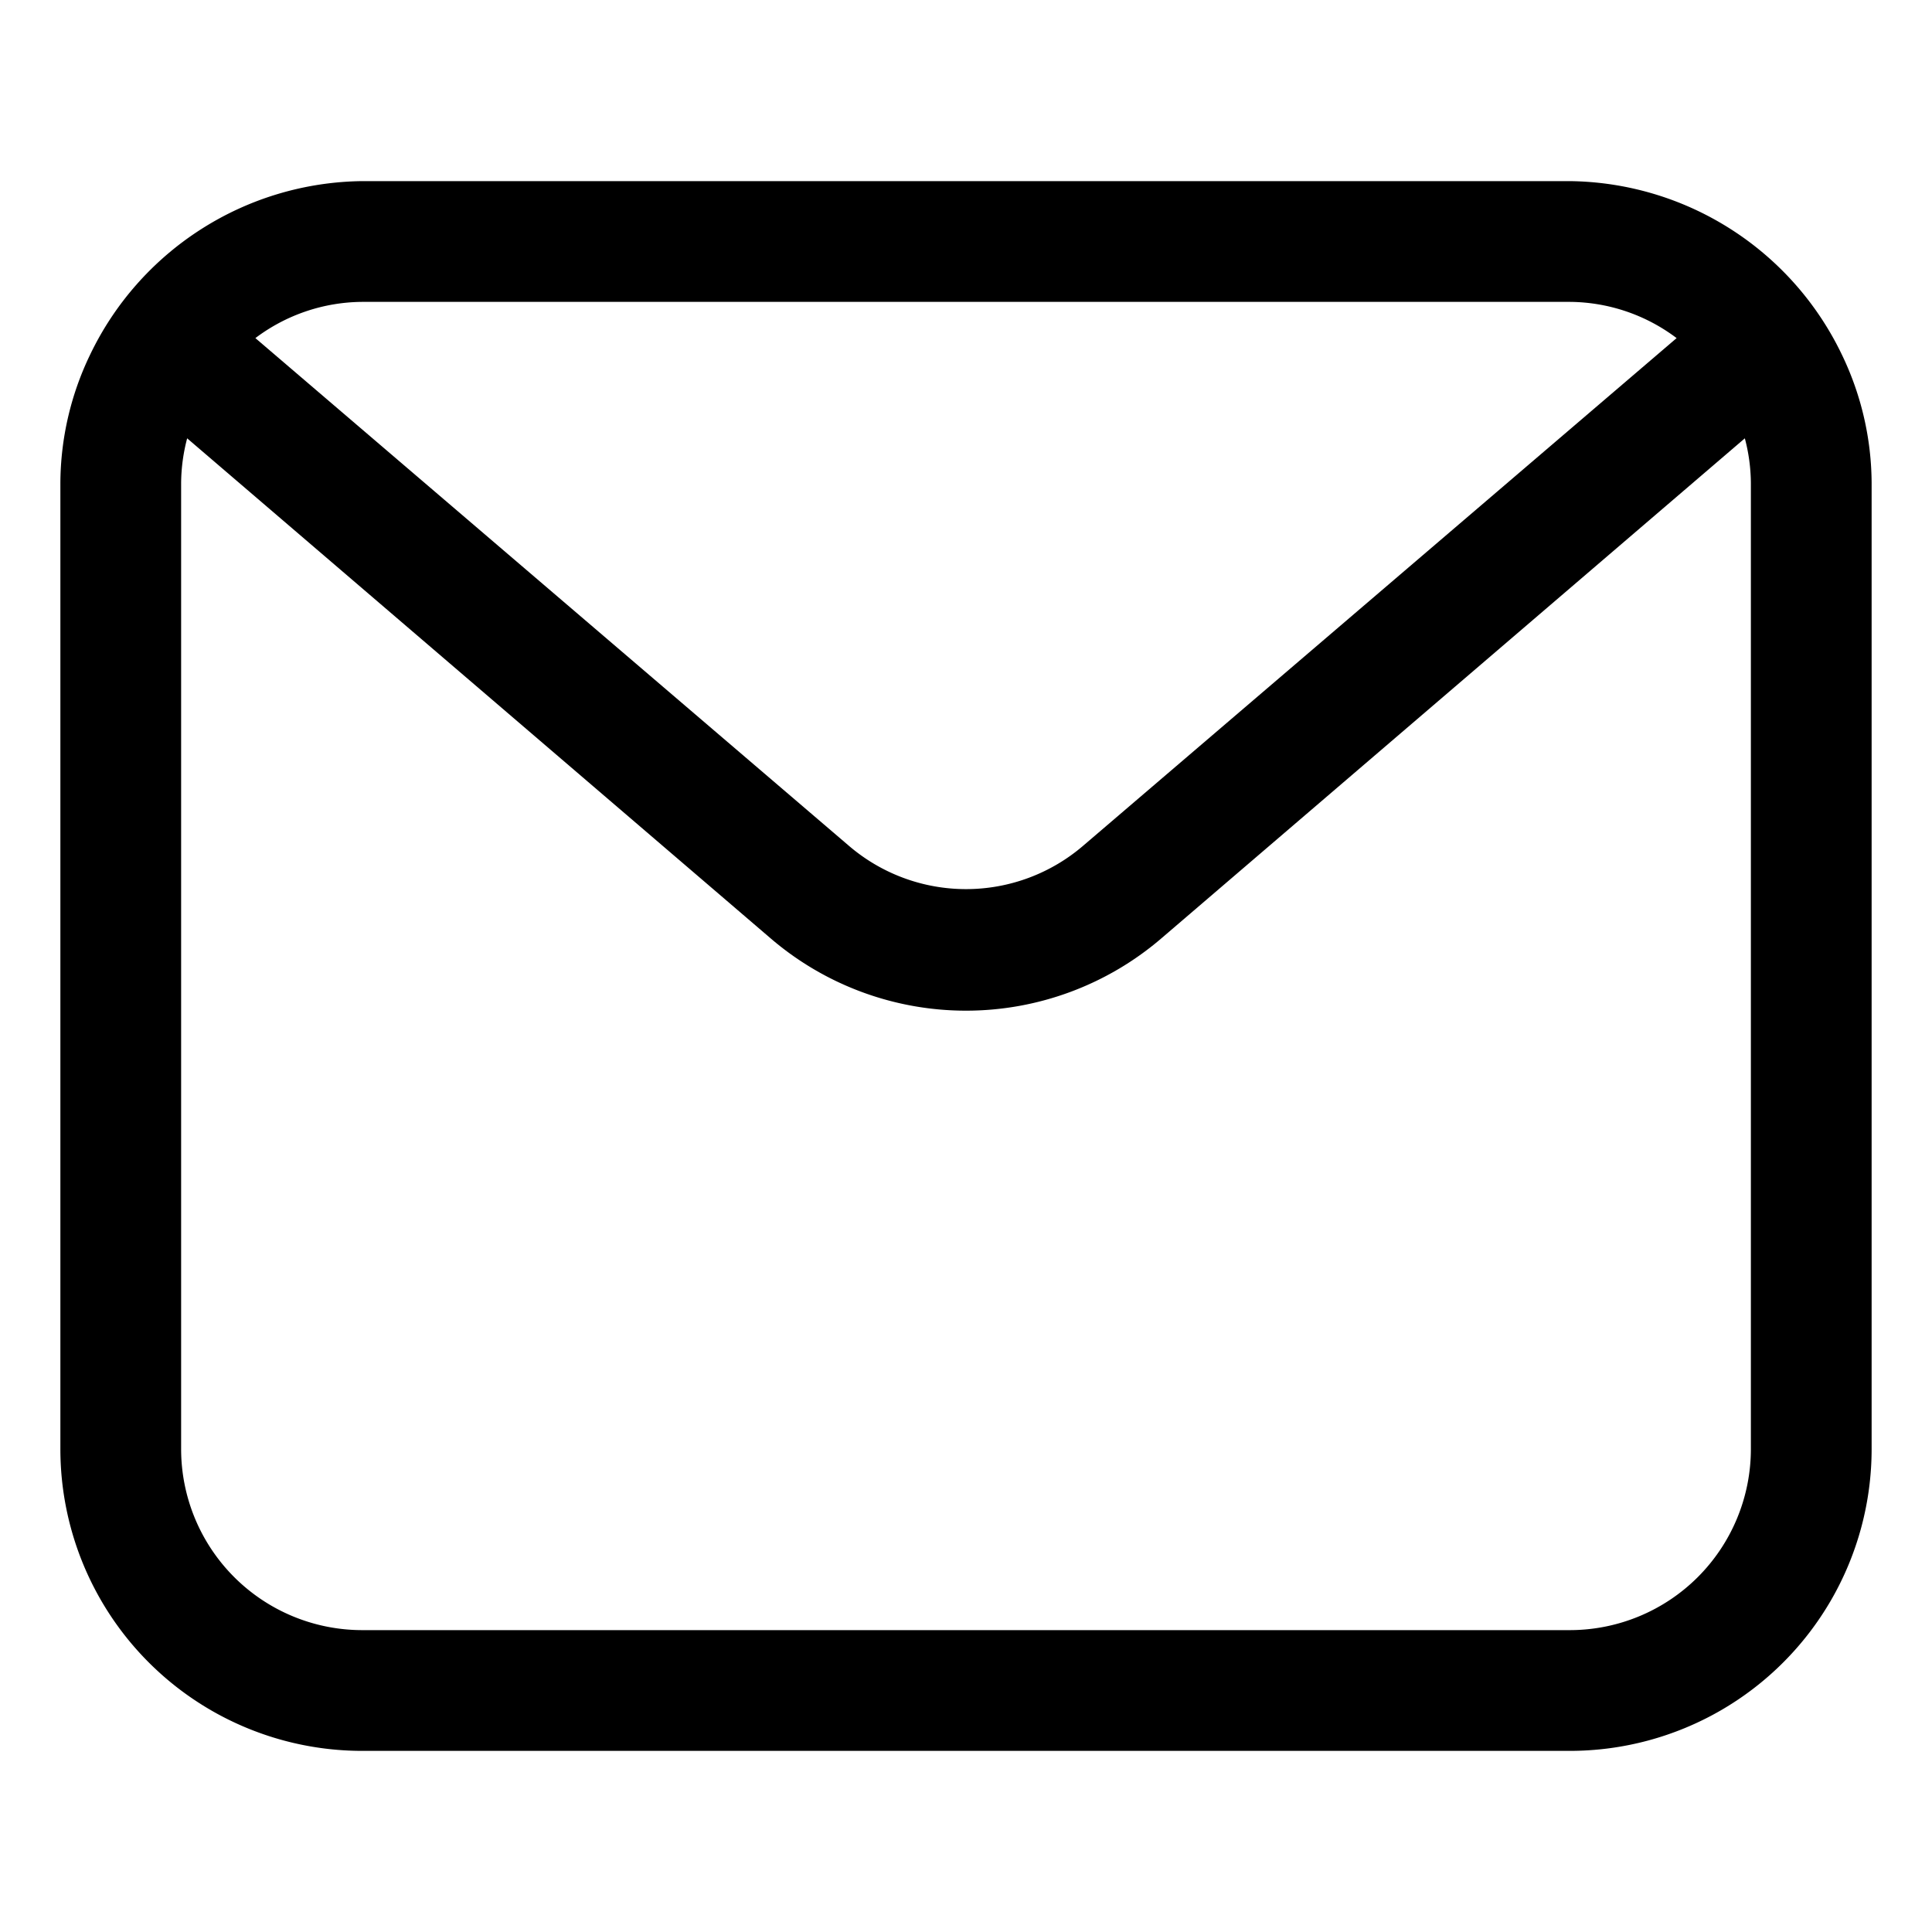 <svg xmlns="http://www.w3.org/2000/svg" viewBox="0 0 32 32" aria-hidden="true" role="presentation" focusable="false" style="display: block; height: 20px; width: 20px; fill: currentcolor;">
    <path d="M30.51 5.88A5.06 5.06 0 0 0 26 3H6a5.06 5.06 0 0 0-4.51 2.88A4.94 4.94 0 0 0 1 8v16a5 5 0 0 0 5 5h20a5 5 0 0 0 5-5V8a4.94 4.94 0 0 0-.49-2.12ZM6 5h20a2.97 2.97 0 0 1 1.77.6L17.95 14a2.98 2.98 0 0 1-3.9 0L4.23 5.6A2.97 2.97 0 0 1 6 5Zm23 19a3 3 0 0 1-3 3H6a3 3 0 0 1-3-3V8a2.97 2.97 0 0 1 .1-.74l9.65 8.27a4.97 4.97 0 0 0 6.5 0l9.65-8.27A2.97 2.97 0 0 1 29 8Z" />
</svg>

